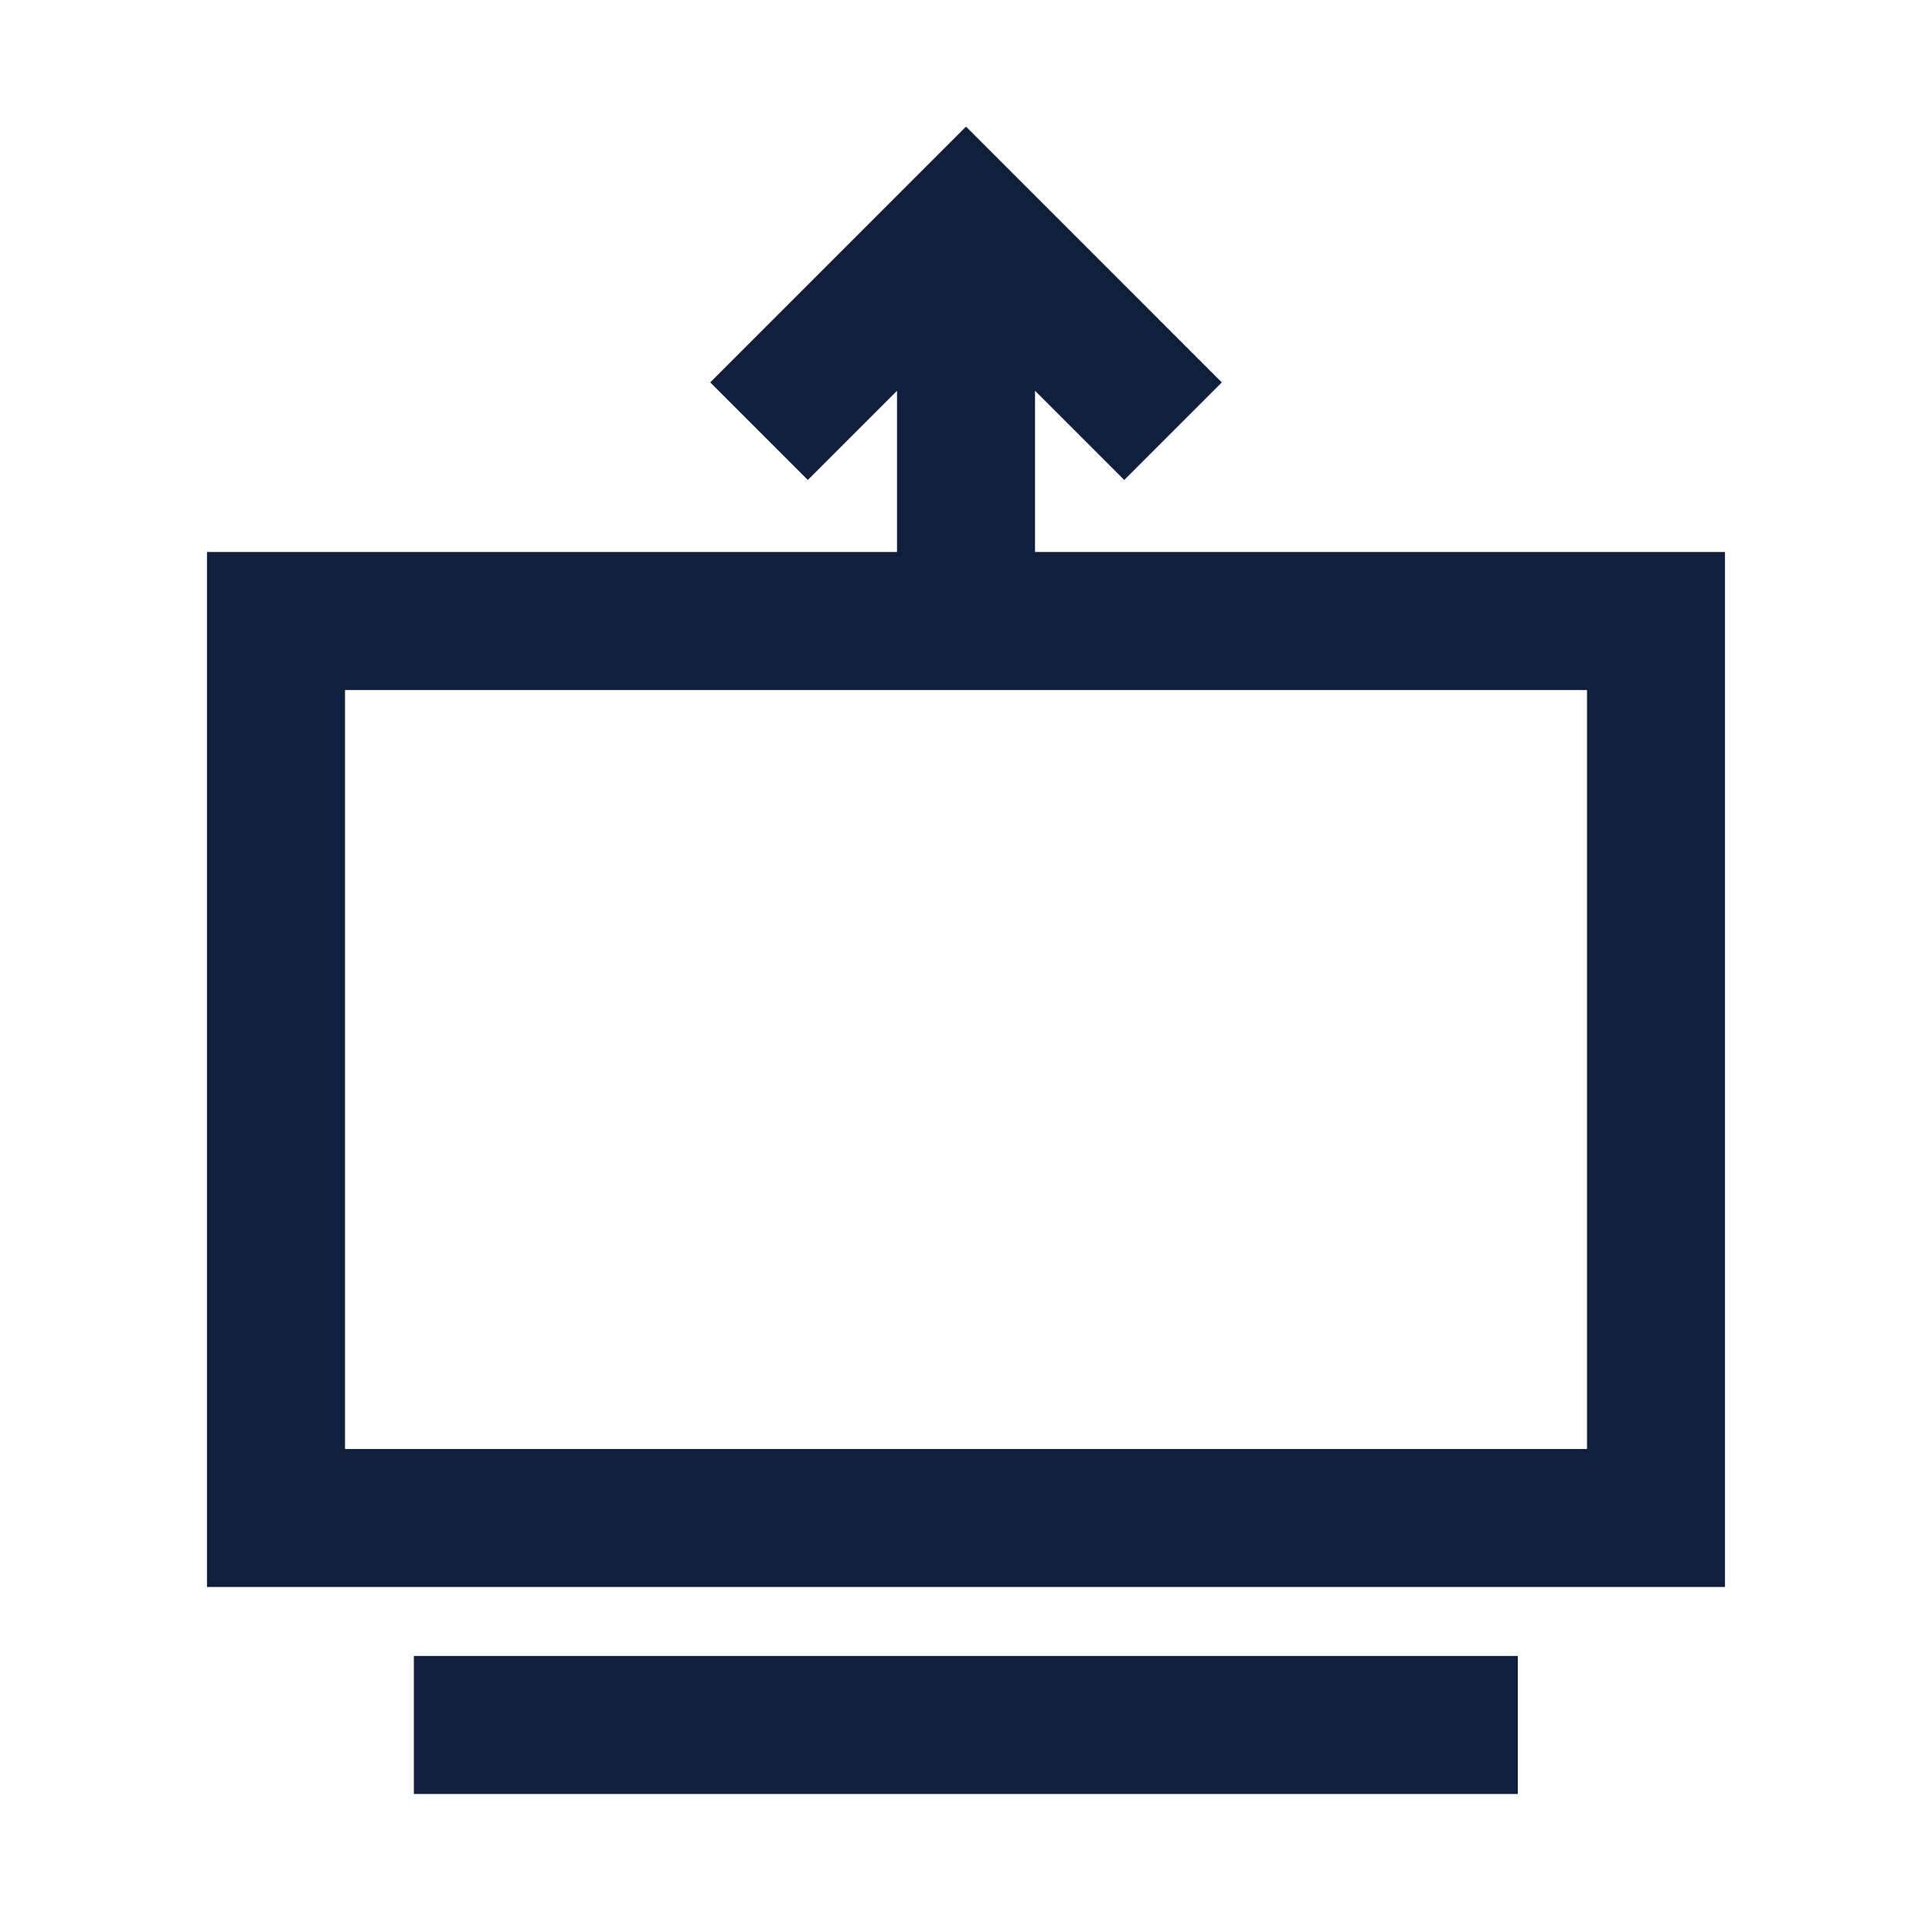 <svg viewBox="0 0 1024 1024"><!-- blue computer screen and arrow --><path d="M548.58 292.57v-85.46l47.29 47.29 51.71-51.71L512.01 67.11 376.44 202.68l51.71 51.71 47.29-47.29v85.46H109.71v548.57h804.57V292.57h-365.7zM841.14 768H182.86V365.71h658.29V768z" fill="#0F1F3C" /><path d="M219.35 877.7h585.14v73.14H219.35z" fill="#0F1F3C" /></svg>